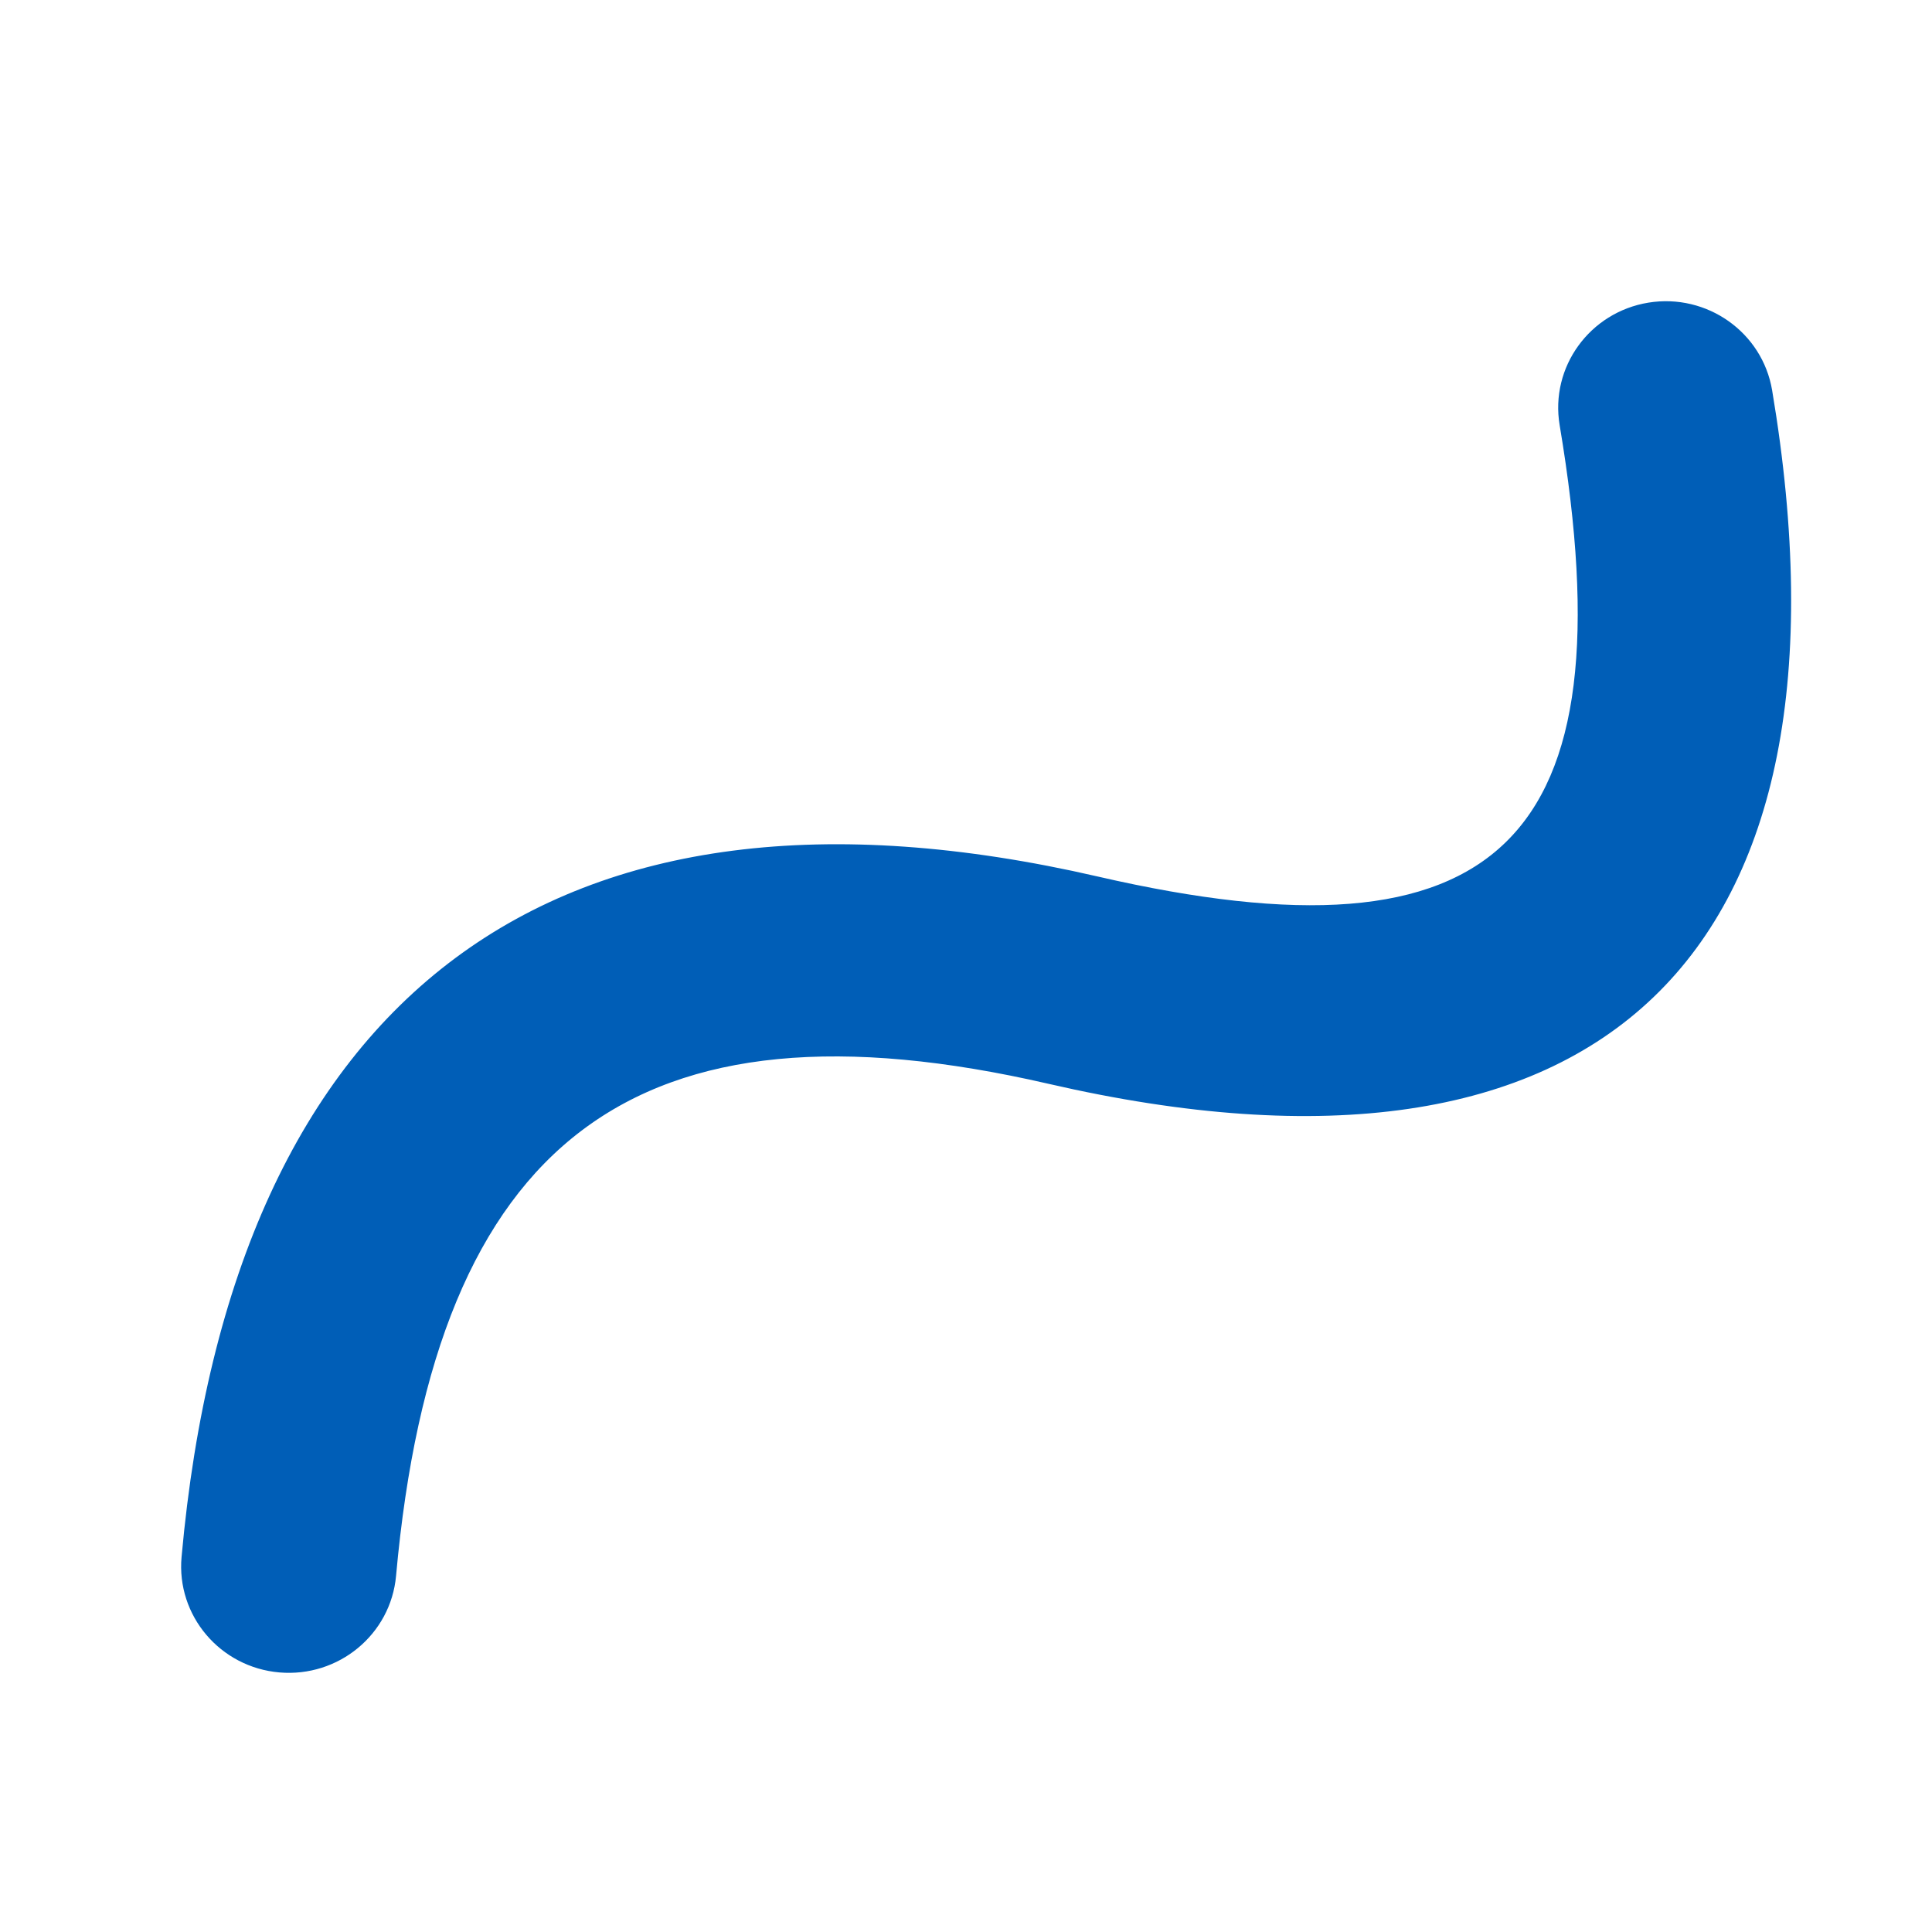 <svg width="48" height="48" viewBox="0 0 48 48" fill="none" xmlns="http://www.w3.org/2000/svg">
<path fill-rule="evenodd" clip-rule="evenodd" d="M6.94 41.551C8.409 41.679 9.709 40.608 9.84 39.151C10.818 28.292 15.785 24.561 26.055 26.928C39.8 30.095 46.392 23.759 44.028 9.696C43.785 8.254 42.408 7.283 40.954 7.519C39.497 7.757 38.507 9.118 38.749 10.563C40.493 20.938 37.263 24.079 27.27 21.776C13.801 18.672 5.774 24.648 4.511 38.682C4.379 40.14 5.47 41.423 6.94 41.551ZM26.388 25.484C15.23 22.913 9.422 27.276 8.365 39.018C8.307 39.656 7.729 40.133 7.069 40.075C6.411 40.018 5.929 39.451 5.986 38.815C7.17 25.668 14.352 20.32 26.937 23.22C37.972 25.763 42.128 21.722 40.211 10.317C40.105 9.687 40.541 9.088 41.192 8.982C41.846 8.875 42.46 9.308 42.567 9.941C44.757 22.971 39.096 28.413 26.388 25.484Z" fill="#005EB7"/>
<path d="M9.102 39.084C9.008 40.132 8.069 40.906 7.005 40.813C5.94 40.72 5.154 39.796 5.248 38.748C6.471 25.17 14.065 19.494 27.103 22.498C37.607 24.918 41.312 21.34 39.48 10.44C39.305 9.402 40.019 8.422 41.073 8.251C42.127 8.079 43.123 8.781 43.297 9.818C45.572 23.353 39.46 29.257 26.221 26.206C15.518 23.74 10.121 27.773 9.102 39.084Z" fill="#005EB7"/>
</svg>
